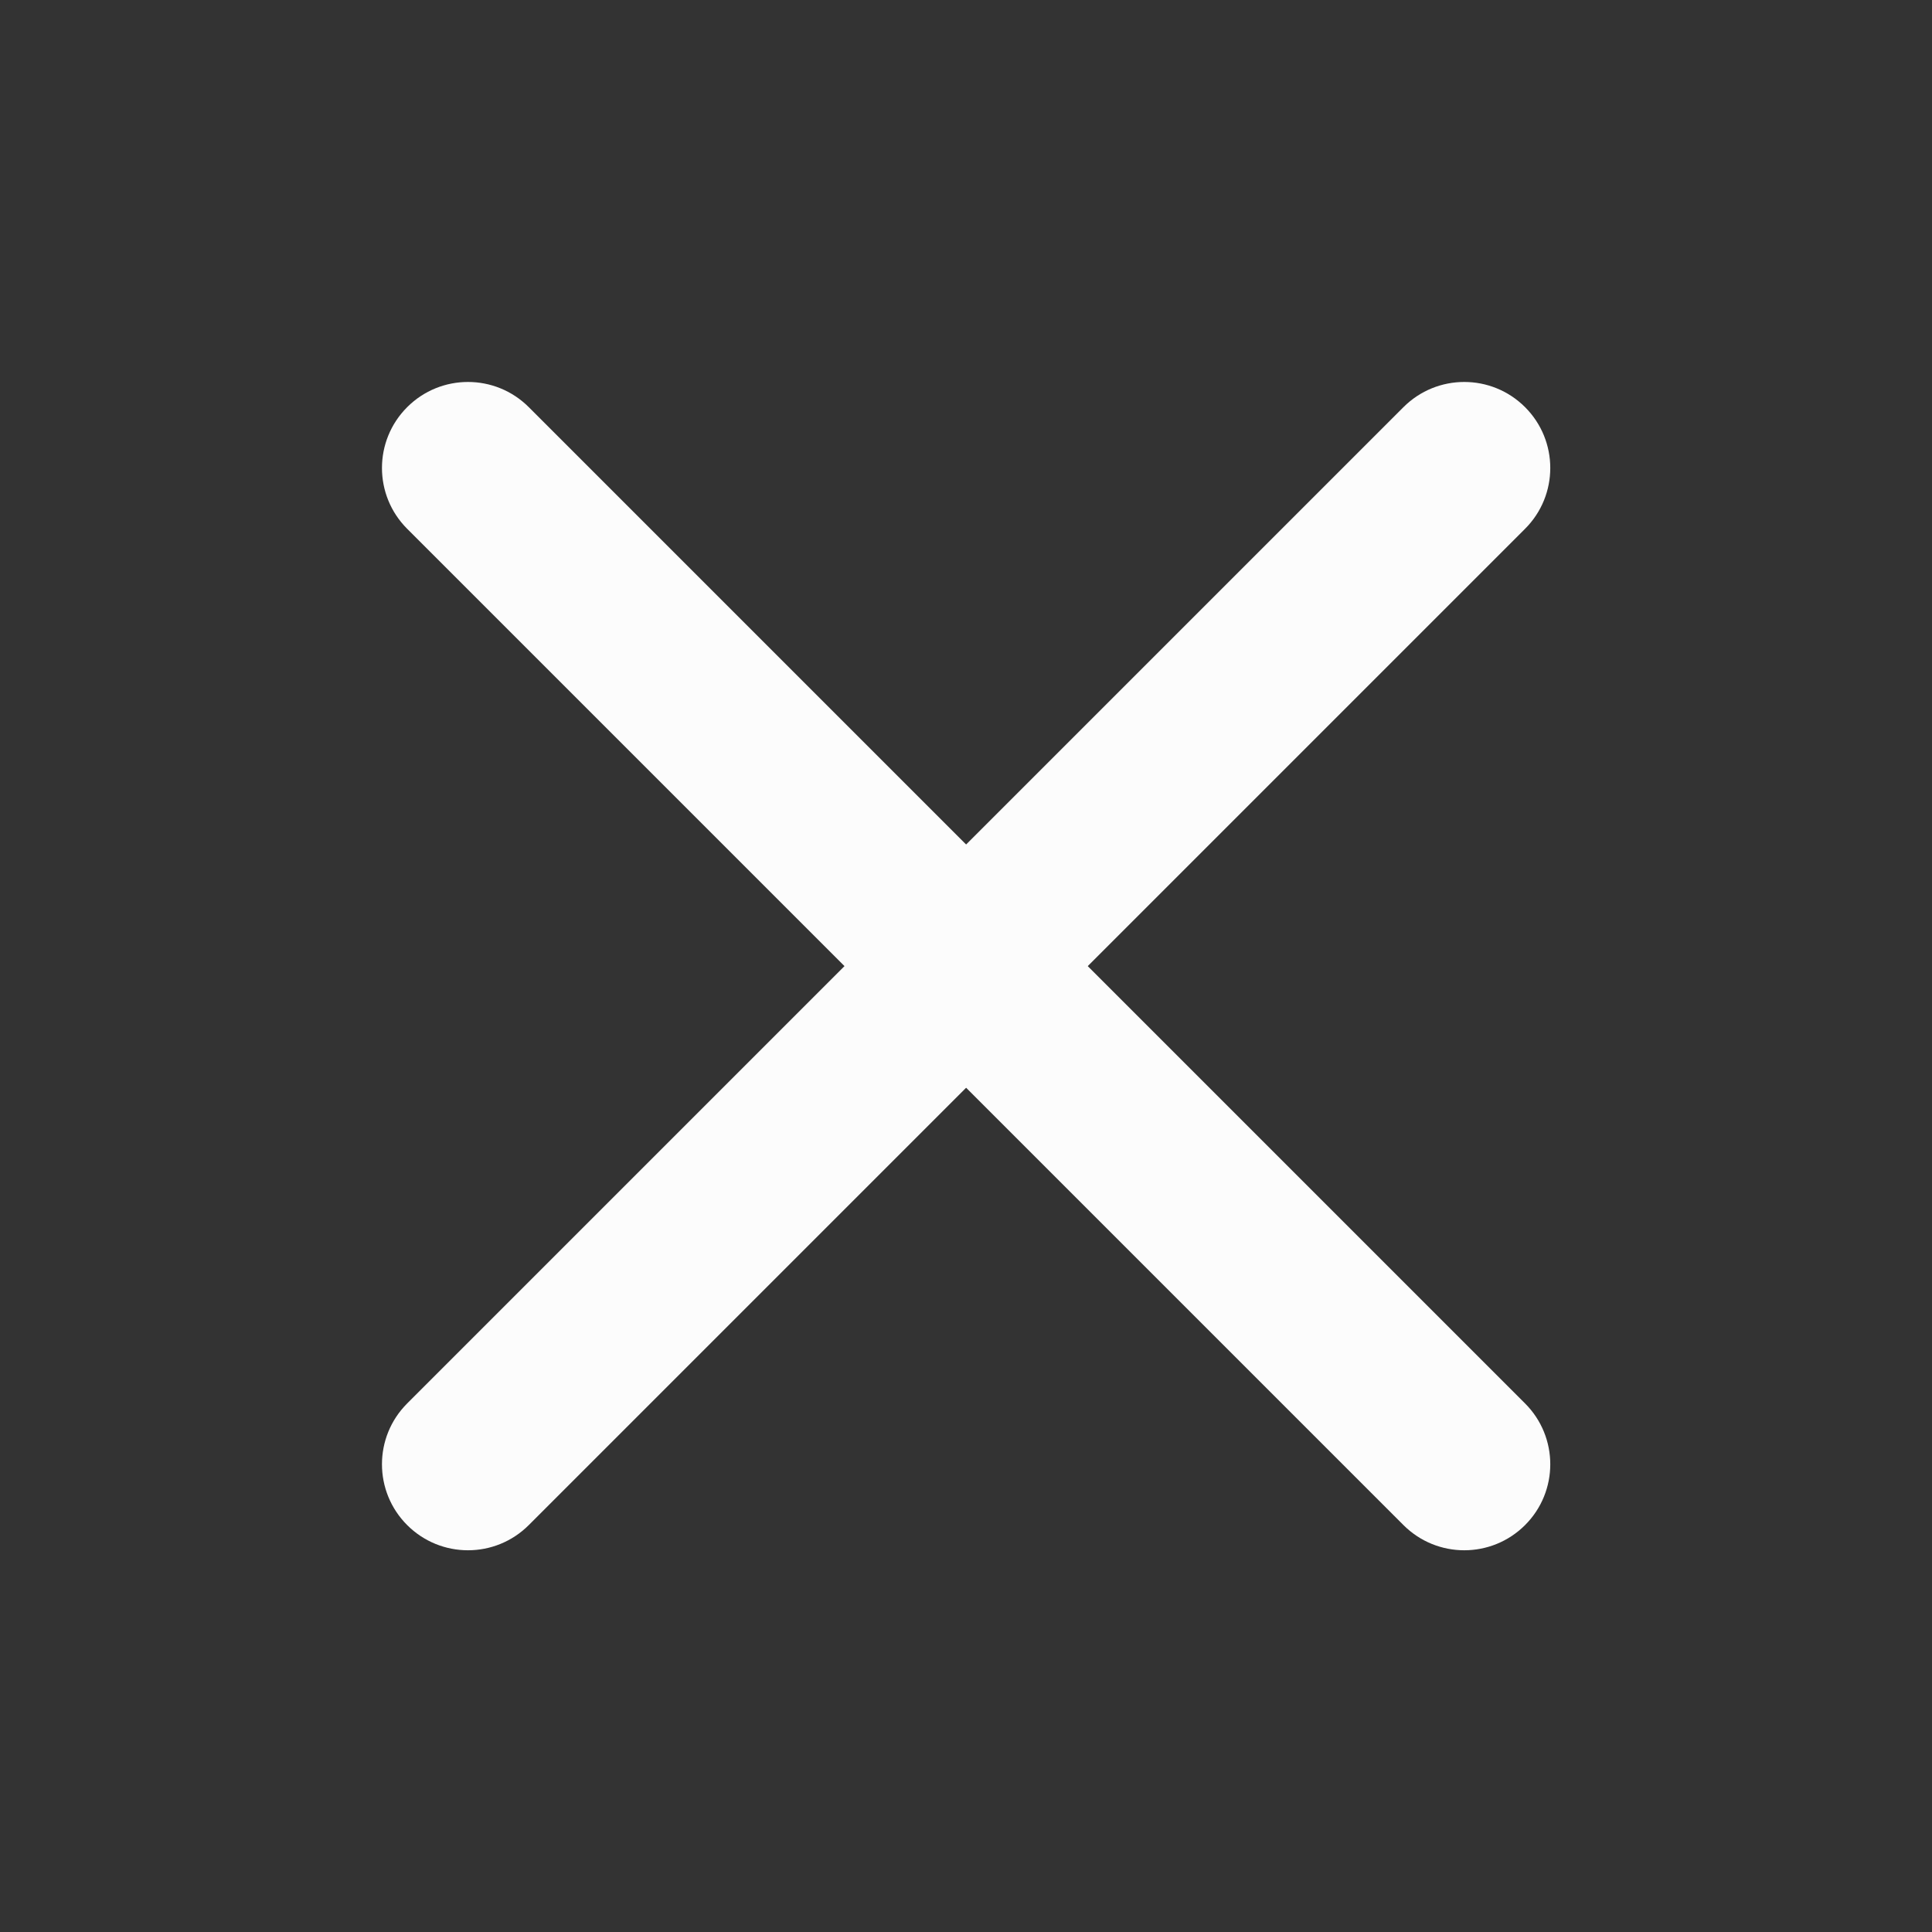 <?xml version='1.0' encoding='UTF-8' standalone='no'?>
<svg width="8.467mm" viewBox="0 0 64 64" baseProfile="tiny" xmlns="http://www.w3.org/2000/svg" xmlns:xlink="http://www.w3.org/1999/xlink" version="1.2" height="8.467mm">
    <rect x="0" y="0" width="64" height="64" fill="#333333" stroke="none"/>
    <style id="current-color-scheme" type="text/css">.ColorScheme-Text {color:#fcfcfc;}</style>
    <title>Qt SVG Document</title>
    <desc>Auto-generated by Klassy window decoration</desc>
    <defs/>
    <g stroke-linecap="square" fill-rule="evenodd" stroke-linejoin="bevel" stroke-width="1" fill="none" stroke="black">
        <g class="ColorScheme-Text" font-weight="400" font-family="Noto Sans" font-size="26.667" transform="matrix(3.556,0,0,3.556,0,0)" fill-opacity="1" fill="currentColor" font-style="normal" stroke="none">
            <path fill-rule="nonzero" vector-effect="none" d="M4.926,3.793 L14.207,13.074 C14.52,13.387 14.52,13.894 14.207,14.207 C13.894,14.52 13.387,14.52 13.074,14.207 L3.793,4.926 C3.48,4.613 3.48,4.106 3.793,3.793 C4.106,3.48 4.613,3.48 4.926,3.793 "/>
            <path fill-rule="nonzero" vector-effect="none" d="M14.207,4.926 L4.926,14.207 C4.613,14.52 4.106,14.52 3.793,14.207 C3.48,13.894 3.48,13.387 3.793,13.074 L13.074,3.793 C13.387,3.48 13.894,3.48 14.207,3.793 C14.52,4.106 14.52,4.613 14.207,4.926 "/>
        </g>
    </g>
</svg>
